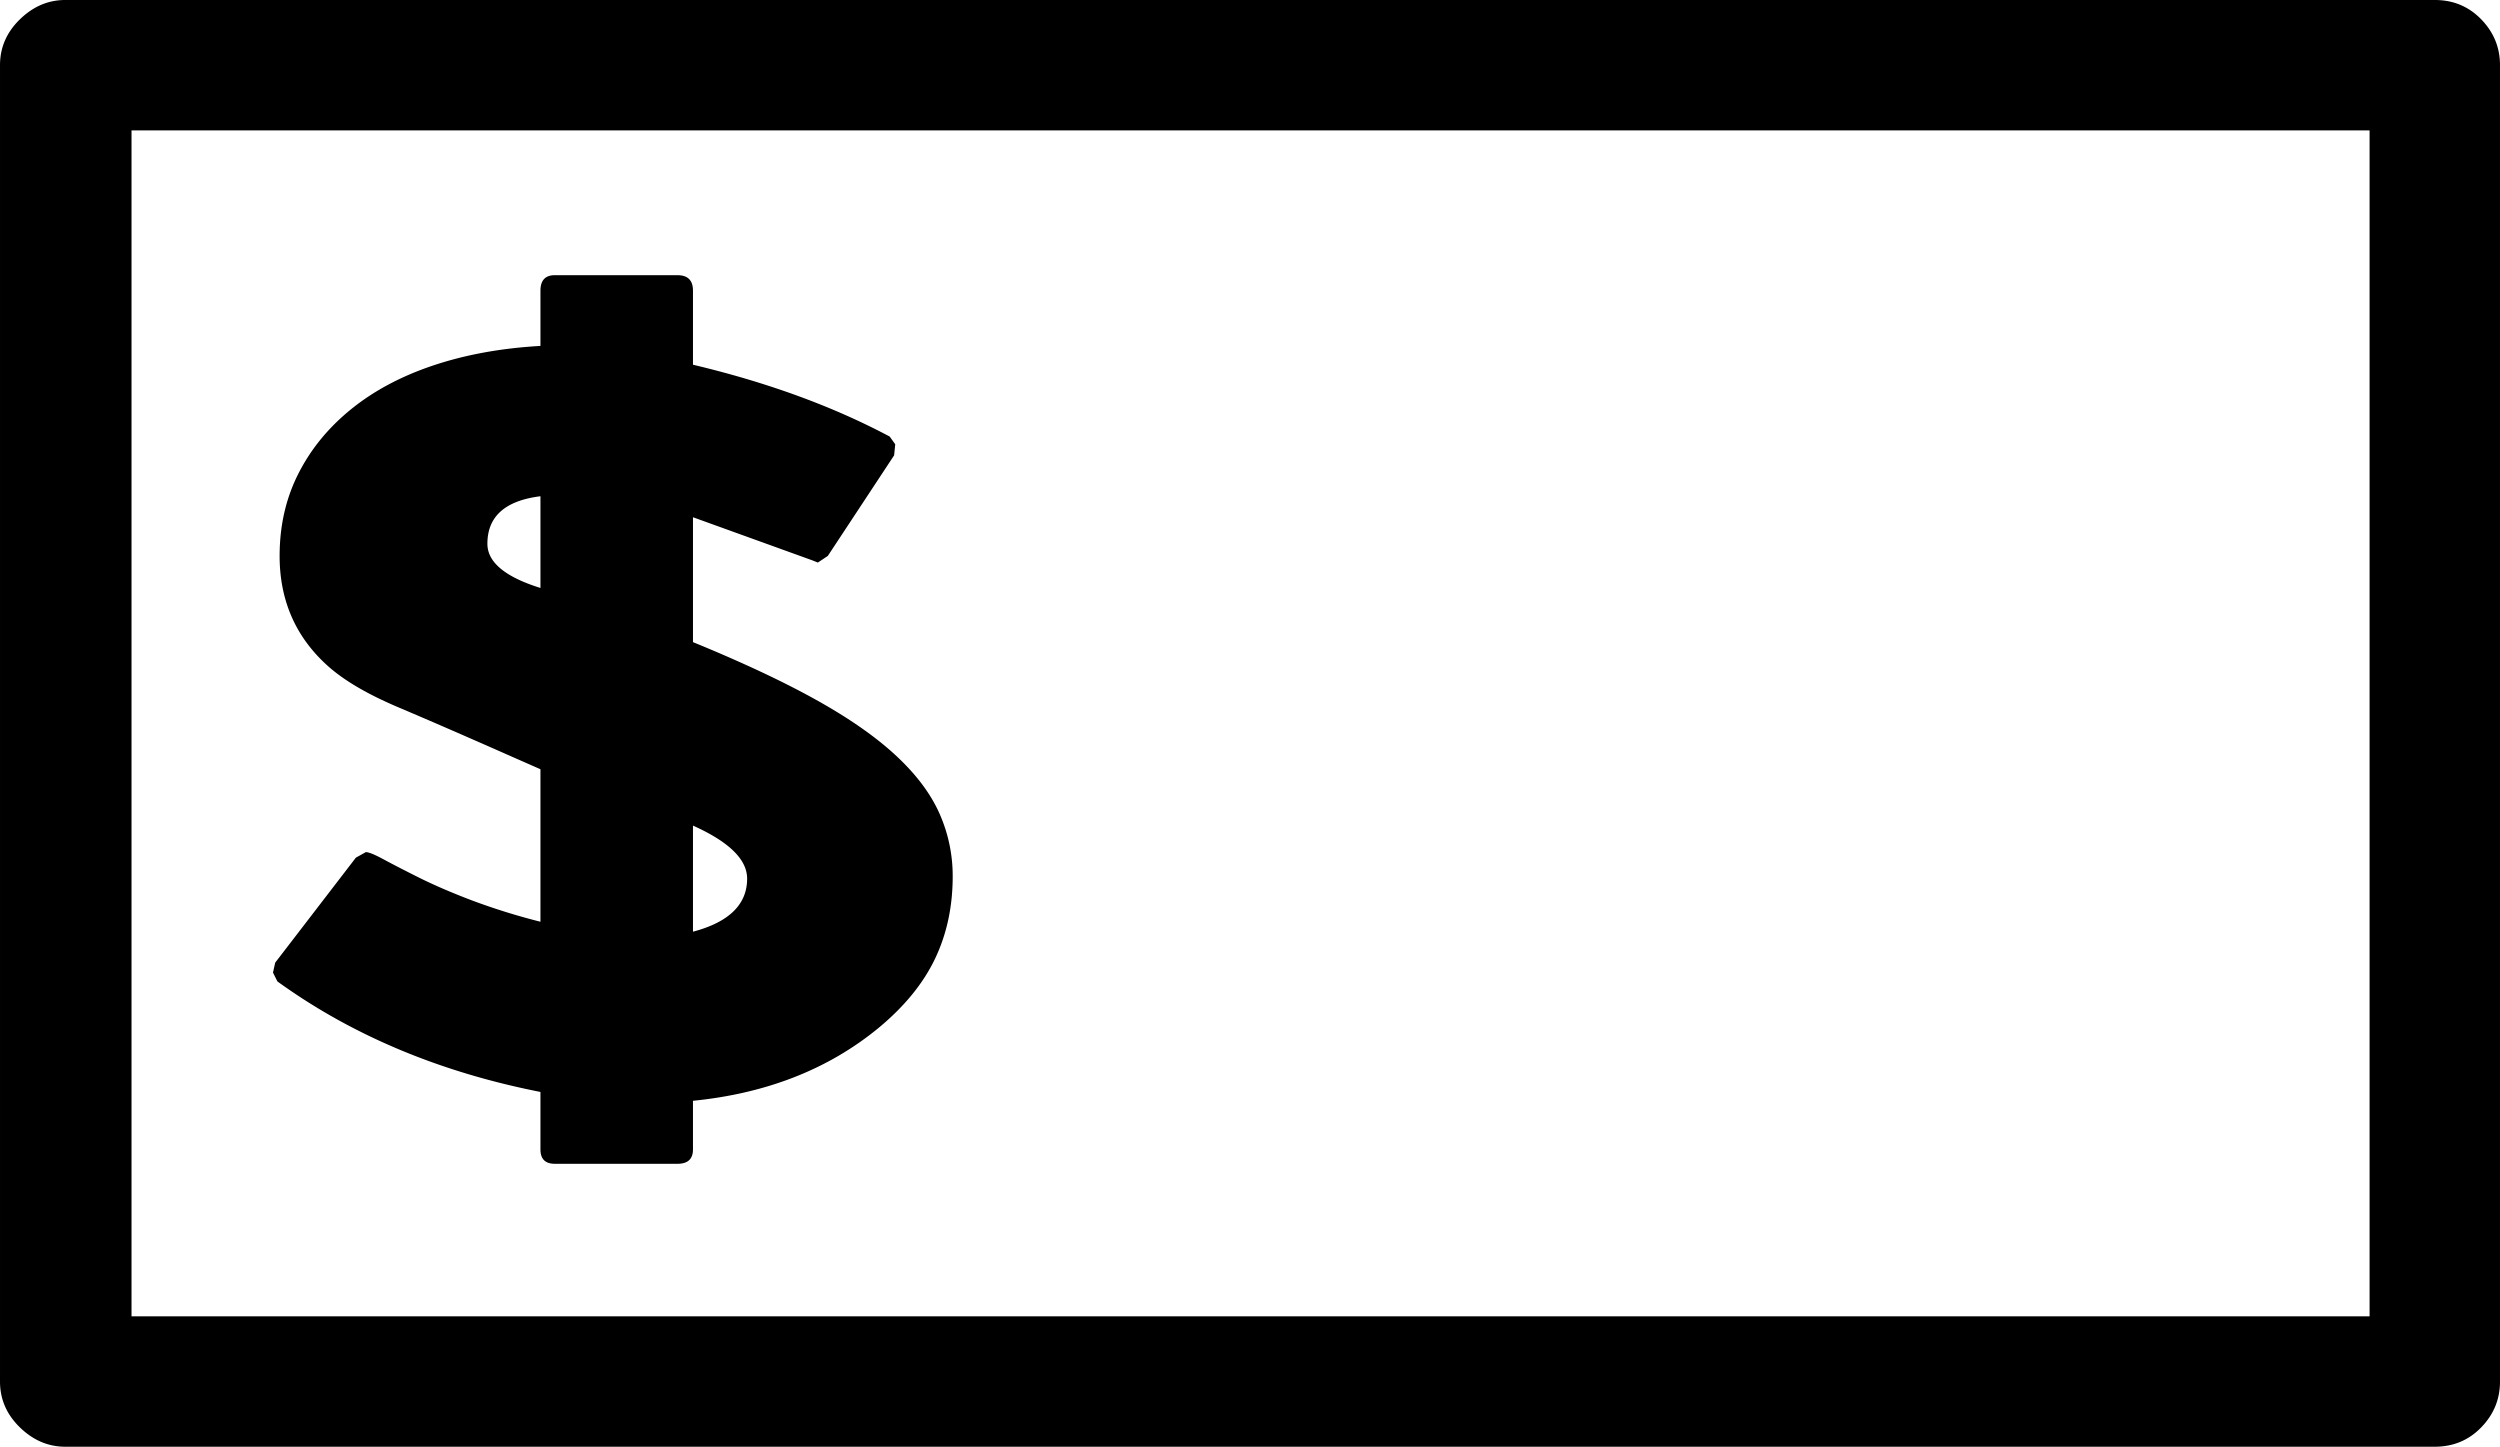 <svg viewBox="0 0 2262 1309" xmlns="http://www.w3.org/2000/svg"><path d="m627 747v96q49-13 49-48 0-26-49-48zm-138-215v-83q-48 6-48 43 0 25 48 40zm-238 356-4-8 2-9 73-95 9-5q4 0 16 6.5t32 16.5q20 10 47.5 20.5a583.6 583.6 0 0 0 62.5 19.5v-138l-25-11q-61-27-103.5-45t-64.5-38q-43-39-43-99 0-41 17-74.5t48-58.5q31-25 74.5-39.5t96.5-17.5v-50q0-14 13-14h111q14 0 14 14v67q101 24 178 65l5 7-1 10-60 91-9 6-5-2-108-39v113q66 27 111 52t72.5 50.5q27.5 25.5 39.5 52.5a138.79 138.79 0 0 1 12 57q0 41-16 74.5t-51 62.5q-68 56-168 66v44q0 13-14 13h-111q-13 0-13-13v-52q-137-27-238-100zm1893 303v-1073h-2025v1073zm-2085-1191h2144q25 0 42 17.5t17 41.5v1191q0 24-17 41.5t-42 17.5h-2144q-23 0-41-17.5t-18-41.5v-1191q0-24 18-41.5t41-17.5z"/></svg>